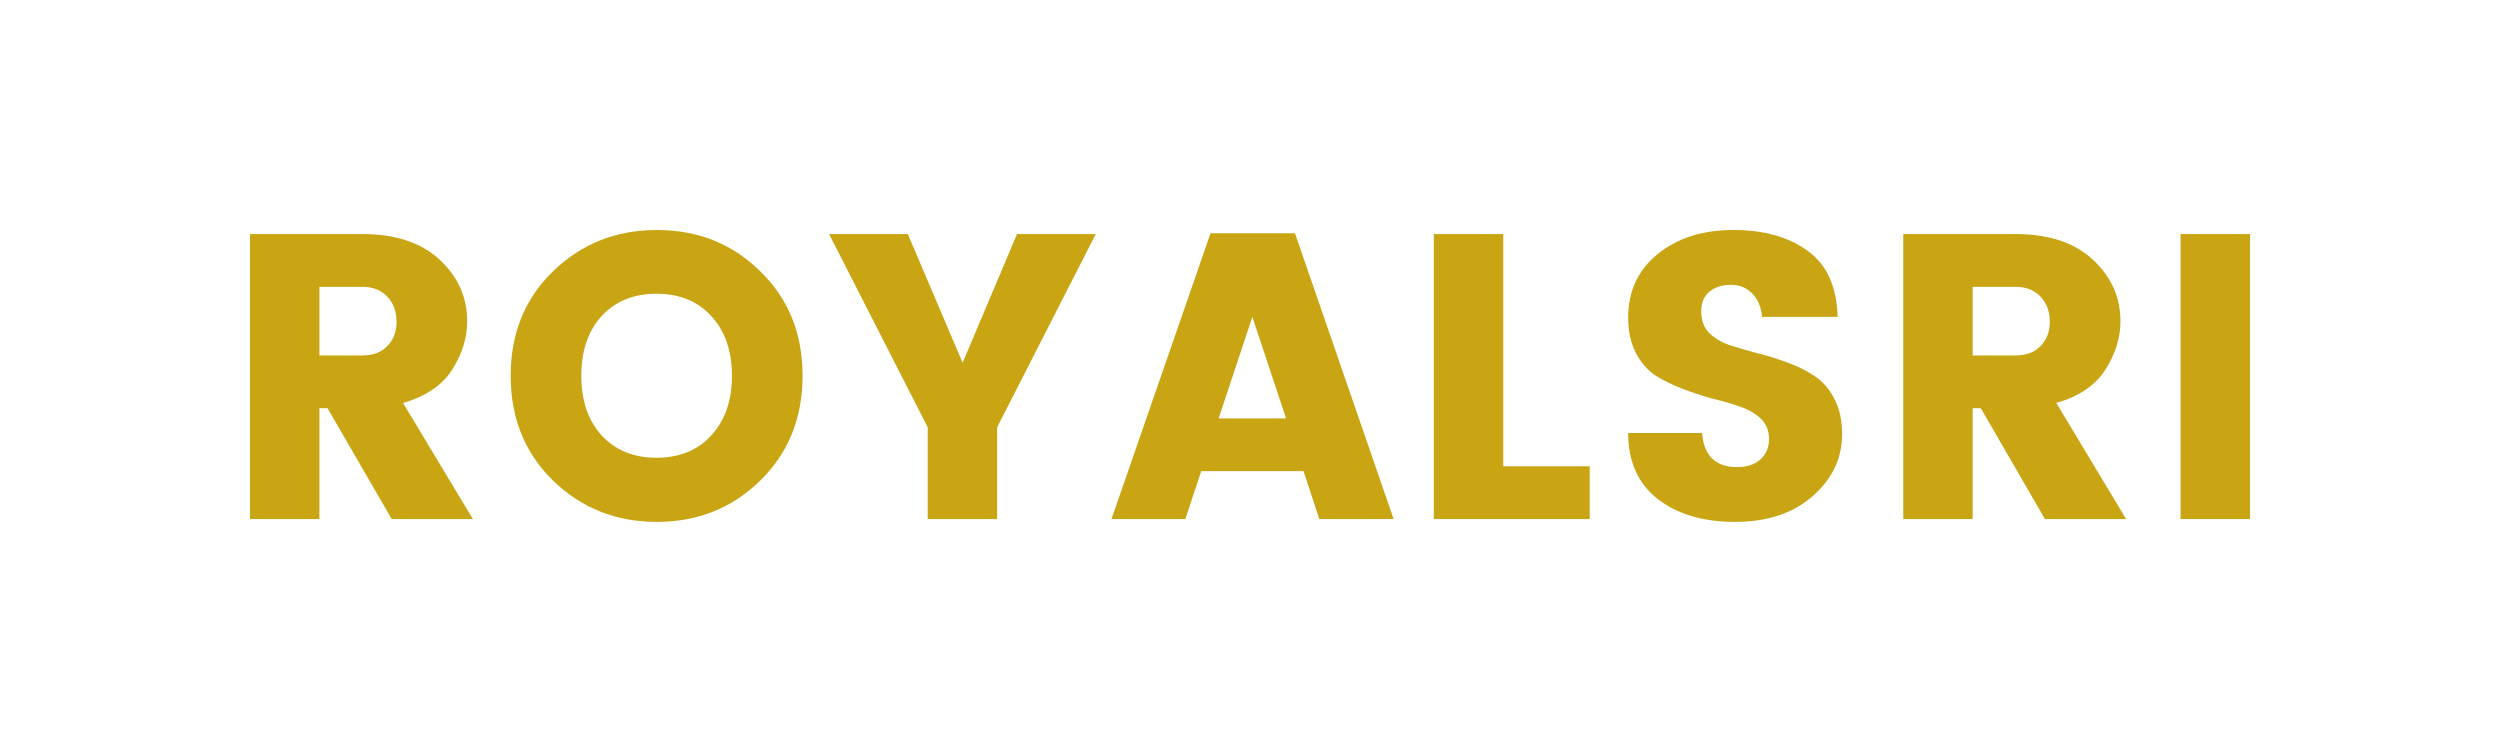 <svg width="250" height="75" viewBox="0 0 250 75" fill="none" xmlns="http://www.w3.org/2000/svg">
<rect width="250" height="75" fill="white"/>
<path d="M31.942 40.822V51.905H25V23.406H36.245C39.547 23.406 42.118 24.259 43.959 25.964C45.799 27.669 46.719 29.726 46.719 32.134C46.719 33.785 46.219 35.396 45.217 36.965C44.216 38.535 42.578 39.645 40.305 40.294L47.288 51.905H39.168L32.754 40.822H31.942ZM31.942 28.684V35.544H36.245C37.301 35.544 38.126 35.233 38.722 34.611C39.344 33.988 39.656 33.176 39.656 32.175C39.656 31.146 39.344 30.308 38.722 29.658C38.099 29.008 37.274 28.684 36.245 28.684H31.942Z" fill="#C9A514"/>
<path d="M71.123 43.542C72.503 42.053 73.194 40.064 73.194 37.574C73.194 35.084 72.503 33.095 71.123 31.607C69.77 30.118 67.943 29.374 65.642 29.374C63.369 29.374 61.542 30.118 60.162 31.607C58.809 33.095 58.132 35.084 58.132 37.574C58.132 40.064 58.809 42.053 60.162 43.542C61.542 45.031 63.369 45.775 65.642 45.775C67.943 45.775 69.77 45.031 71.123 43.542ZM55.29 48.048C52.475 45.288 51.068 41.796 51.068 37.574C51.068 33.352 52.475 29.874 55.29 27.141C58.132 24.38 61.596 23 65.683 23C69.797 23 73.248 24.38 76.035 27.141C78.85 29.874 80.257 33.352 80.257 37.574C80.257 41.796 78.85 45.288 76.035 48.048C73.221 50.809 69.77 52.189 65.683 52.189C61.596 52.189 58.132 50.809 55.29 48.048Z" fill="#C9A514"/>
<path d="M99.713 51.905H92.771V42.73L82.906 23.406H90.782L96.262 36.275L101.702 23.406H109.578L99.713 42.73V51.905Z" fill="#C9A514"/>
<path d="M131.934 51.905L130.35 47.115H120.12L118.537 51.905H111.148L121.054 23.325H129.498L139.363 51.905H131.934ZM121.866 41.837H128.605L125.235 31.688L121.866 41.837Z" fill="#C9A514"/>
<path d="M143.384 23.406H150.326V46.627H158.973V51.905H143.384V23.406Z" fill="#C9A514"/>
<path d="M173.087 28.481C172.221 28.481 171.504 28.711 170.936 29.171C170.394 29.631 170.124 30.294 170.124 31.16C170.124 32.026 170.381 32.73 170.895 33.271C171.409 33.785 172.072 34.191 172.884 34.489C173.723 34.76 174.644 35.03 175.645 35.301C176.673 35.544 177.688 35.856 178.69 36.235C179.691 36.587 180.598 37.033 181.41 37.574C182.249 38.116 182.925 38.887 183.44 39.888C183.954 40.863 184.211 42.04 184.211 43.42C184.211 45.829 183.223 47.9 181.247 49.632C179.299 51.337 176.714 52.189 173.493 52.189C170.3 52.189 167.715 51.418 165.739 49.875C163.791 48.333 162.816 46.14 162.816 43.298H170.205C170.394 45.572 171.558 46.709 173.696 46.709C174.698 46.709 175.483 46.452 176.051 45.937C176.619 45.396 176.903 44.719 176.903 43.907C176.903 43.096 176.646 42.432 176.132 41.918C175.618 41.404 174.941 40.998 174.102 40.7C173.29 40.403 172.37 40.132 171.342 39.888C170.34 39.618 169.339 39.293 168.337 38.914C167.336 38.535 166.416 38.089 165.577 37.574C164.765 37.033 164.102 36.275 163.588 35.301C163.073 34.3 162.816 33.122 162.816 31.769C162.816 29.117 163.804 26.992 165.78 25.395C167.756 23.798 170.273 23 173.331 23C176.416 23 178.906 23.704 180.801 25.111C182.695 26.491 183.683 28.684 183.764 31.688H176.213C176.105 30.659 175.767 29.874 175.198 29.333C174.657 28.765 173.953 28.481 173.087 28.481Z" fill="#C9A514"/>
<path d="M197.267 40.822V51.905H190.325V23.406H201.571C204.873 23.406 207.444 24.259 209.284 25.964C211.124 27.669 212.045 29.726 212.045 32.134C212.045 33.785 211.544 35.396 210.543 36.965C209.541 38.535 207.904 39.645 205.63 40.294L212.613 51.905H204.494L198.079 40.822H197.267ZM197.267 28.684V35.544H201.571C202.626 35.544 203.452 35.233 204.047 34.611C204.67 33.988 204.981 33.176 204.981 32.175C204.981 31.146 204.67 30.308 204.047 29.658C203.425 29.008 202.599 28.684 201.571 28.684H197.267Z" fill="#C9A514"/>
<path d="M218.058 51.905V23.406H225V51.905H218.058Z" fill="#C9A514"/>
</svg>

